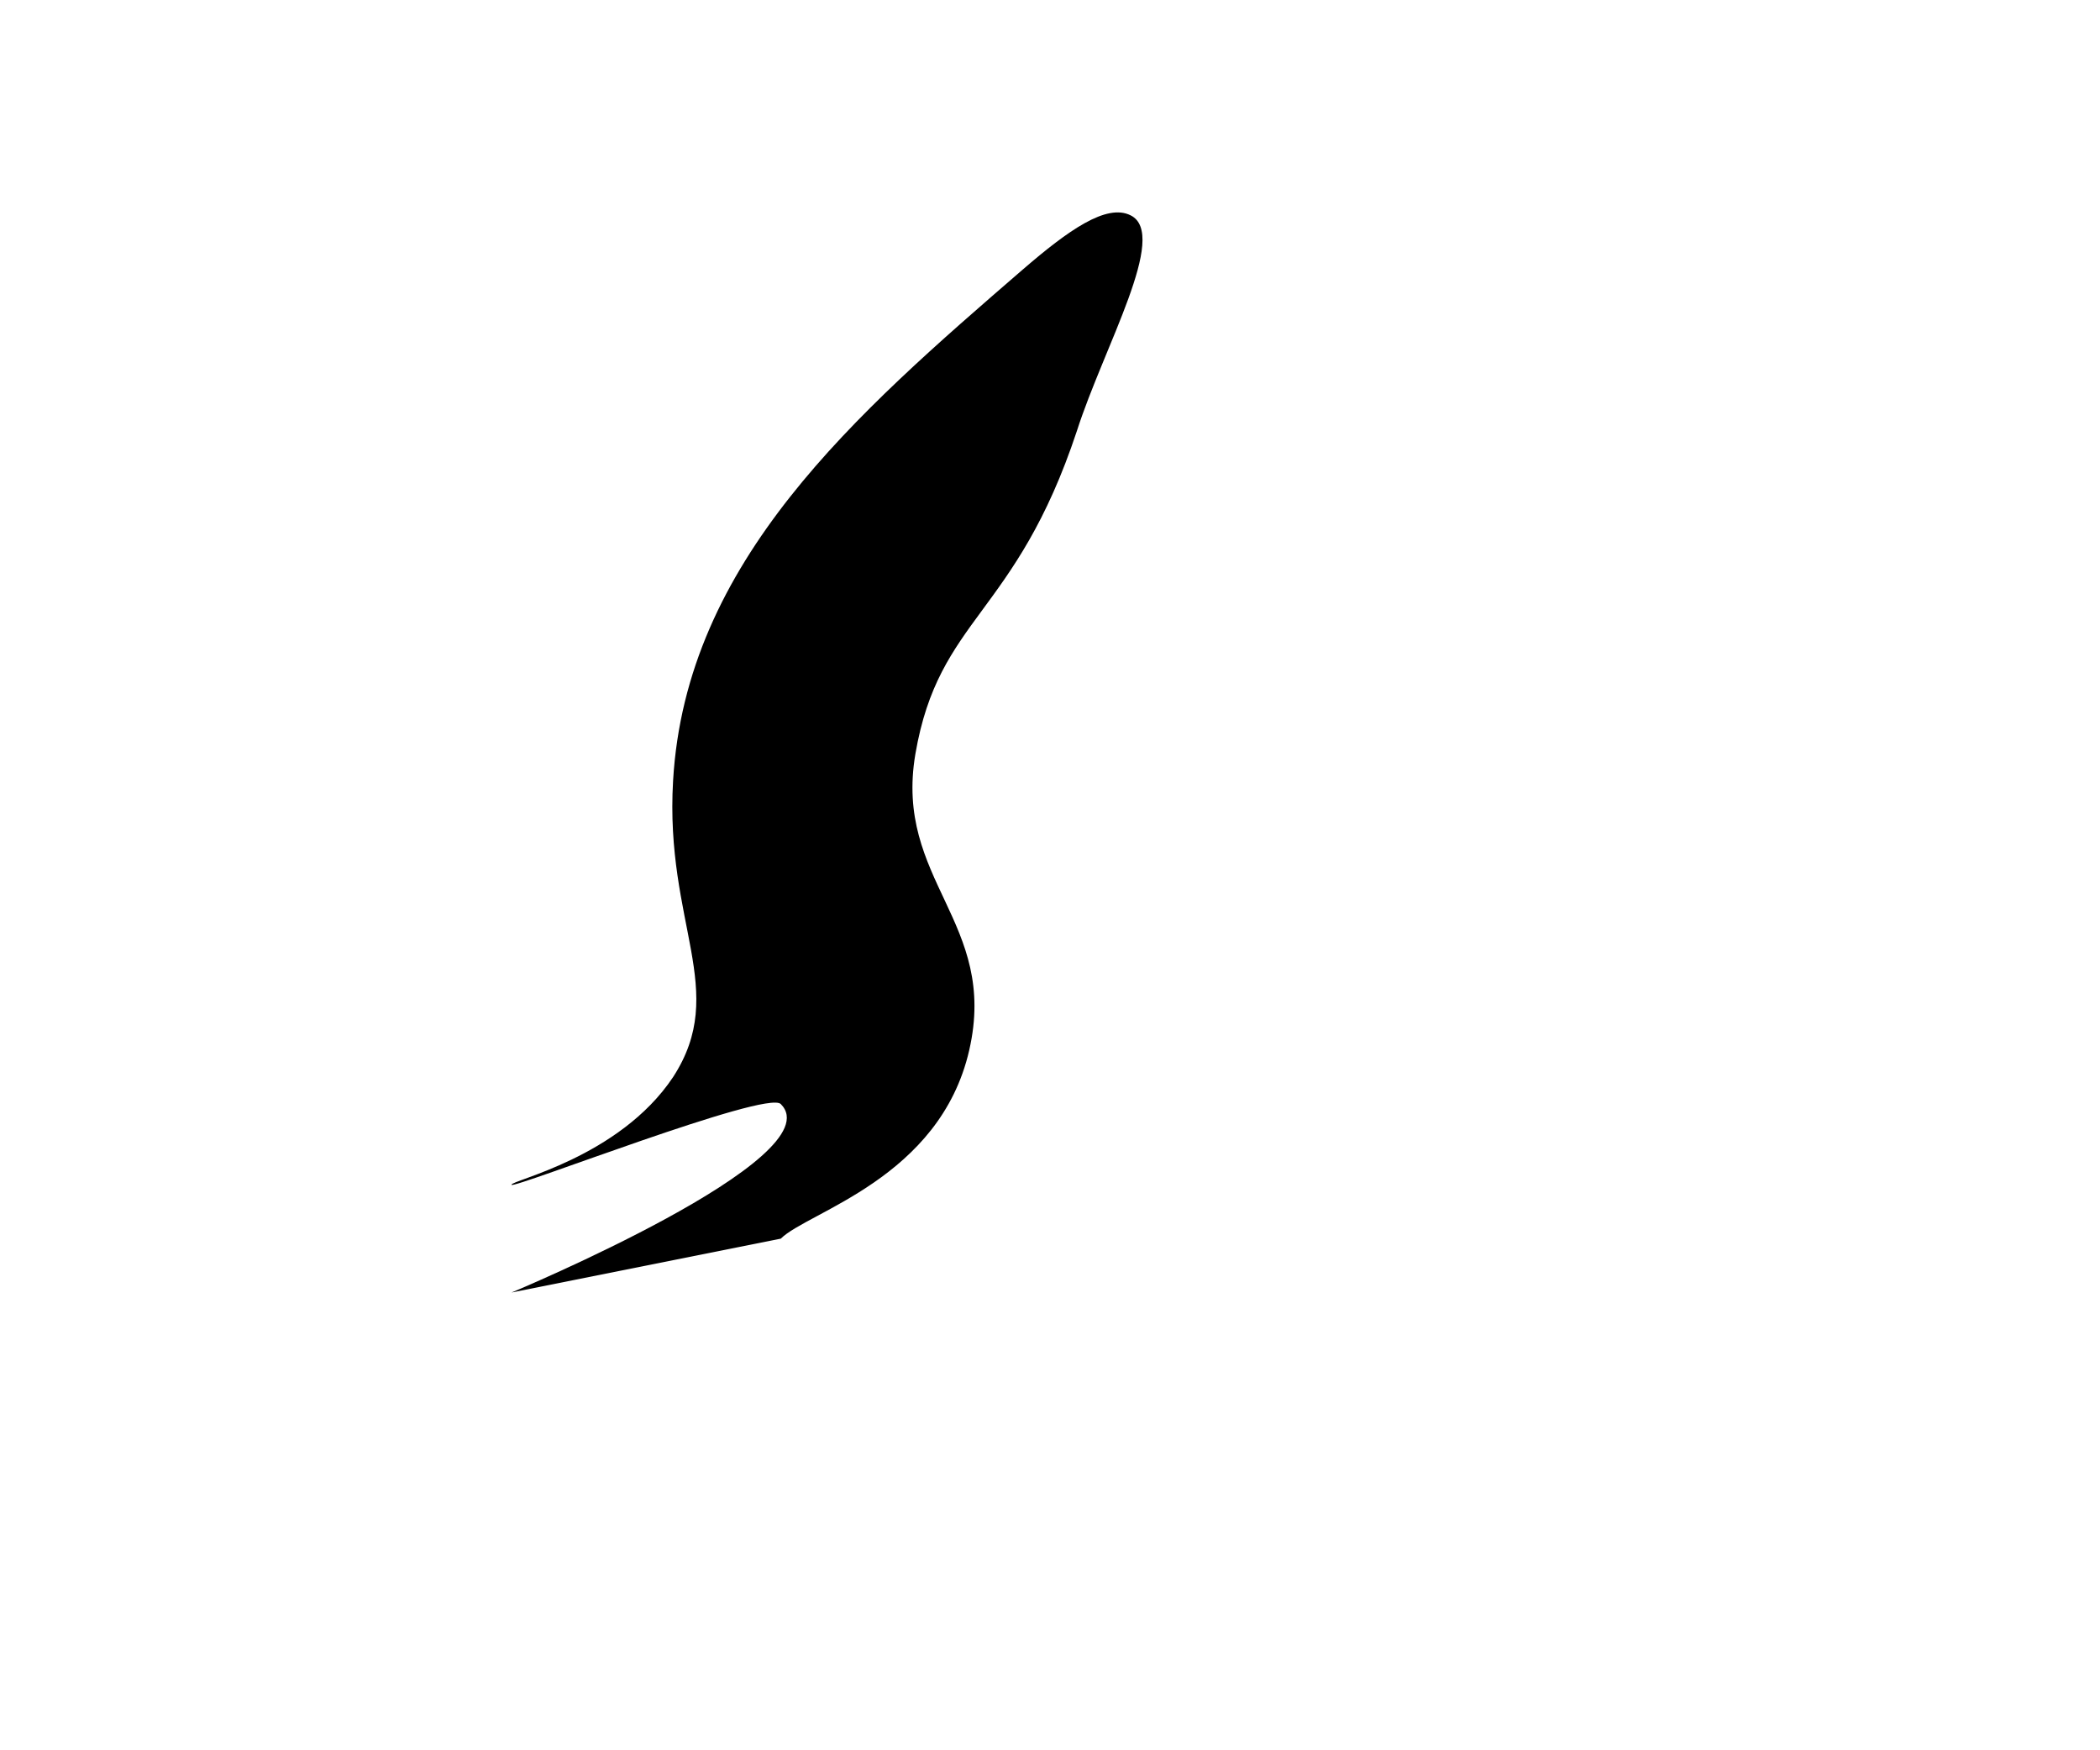 <svg id="Layer_1" data-name="Layer 1" xmlns="http://www.w3.org/2000/svg" width="78" height="65" viewBox="0 0 78 65"><title>hor1</title><path d="M38,10c-6.21,5.37-12.53,10.83-13,19-.31,5.31,2.09,7.78,0,11-2,3-6.06,3.84-6,4s9.47-3.53,10-3c2,2-10,7-10,7l10-2L29,46c1-1,5.91-2.24,7-7s-2.8-6.3-2-11c.87-5.08,3.72-5.12,6-12,1-3.12,3.42-7.28,2-8C41.1,7.54,39.67,8.56,38,10Z"/></svg>
